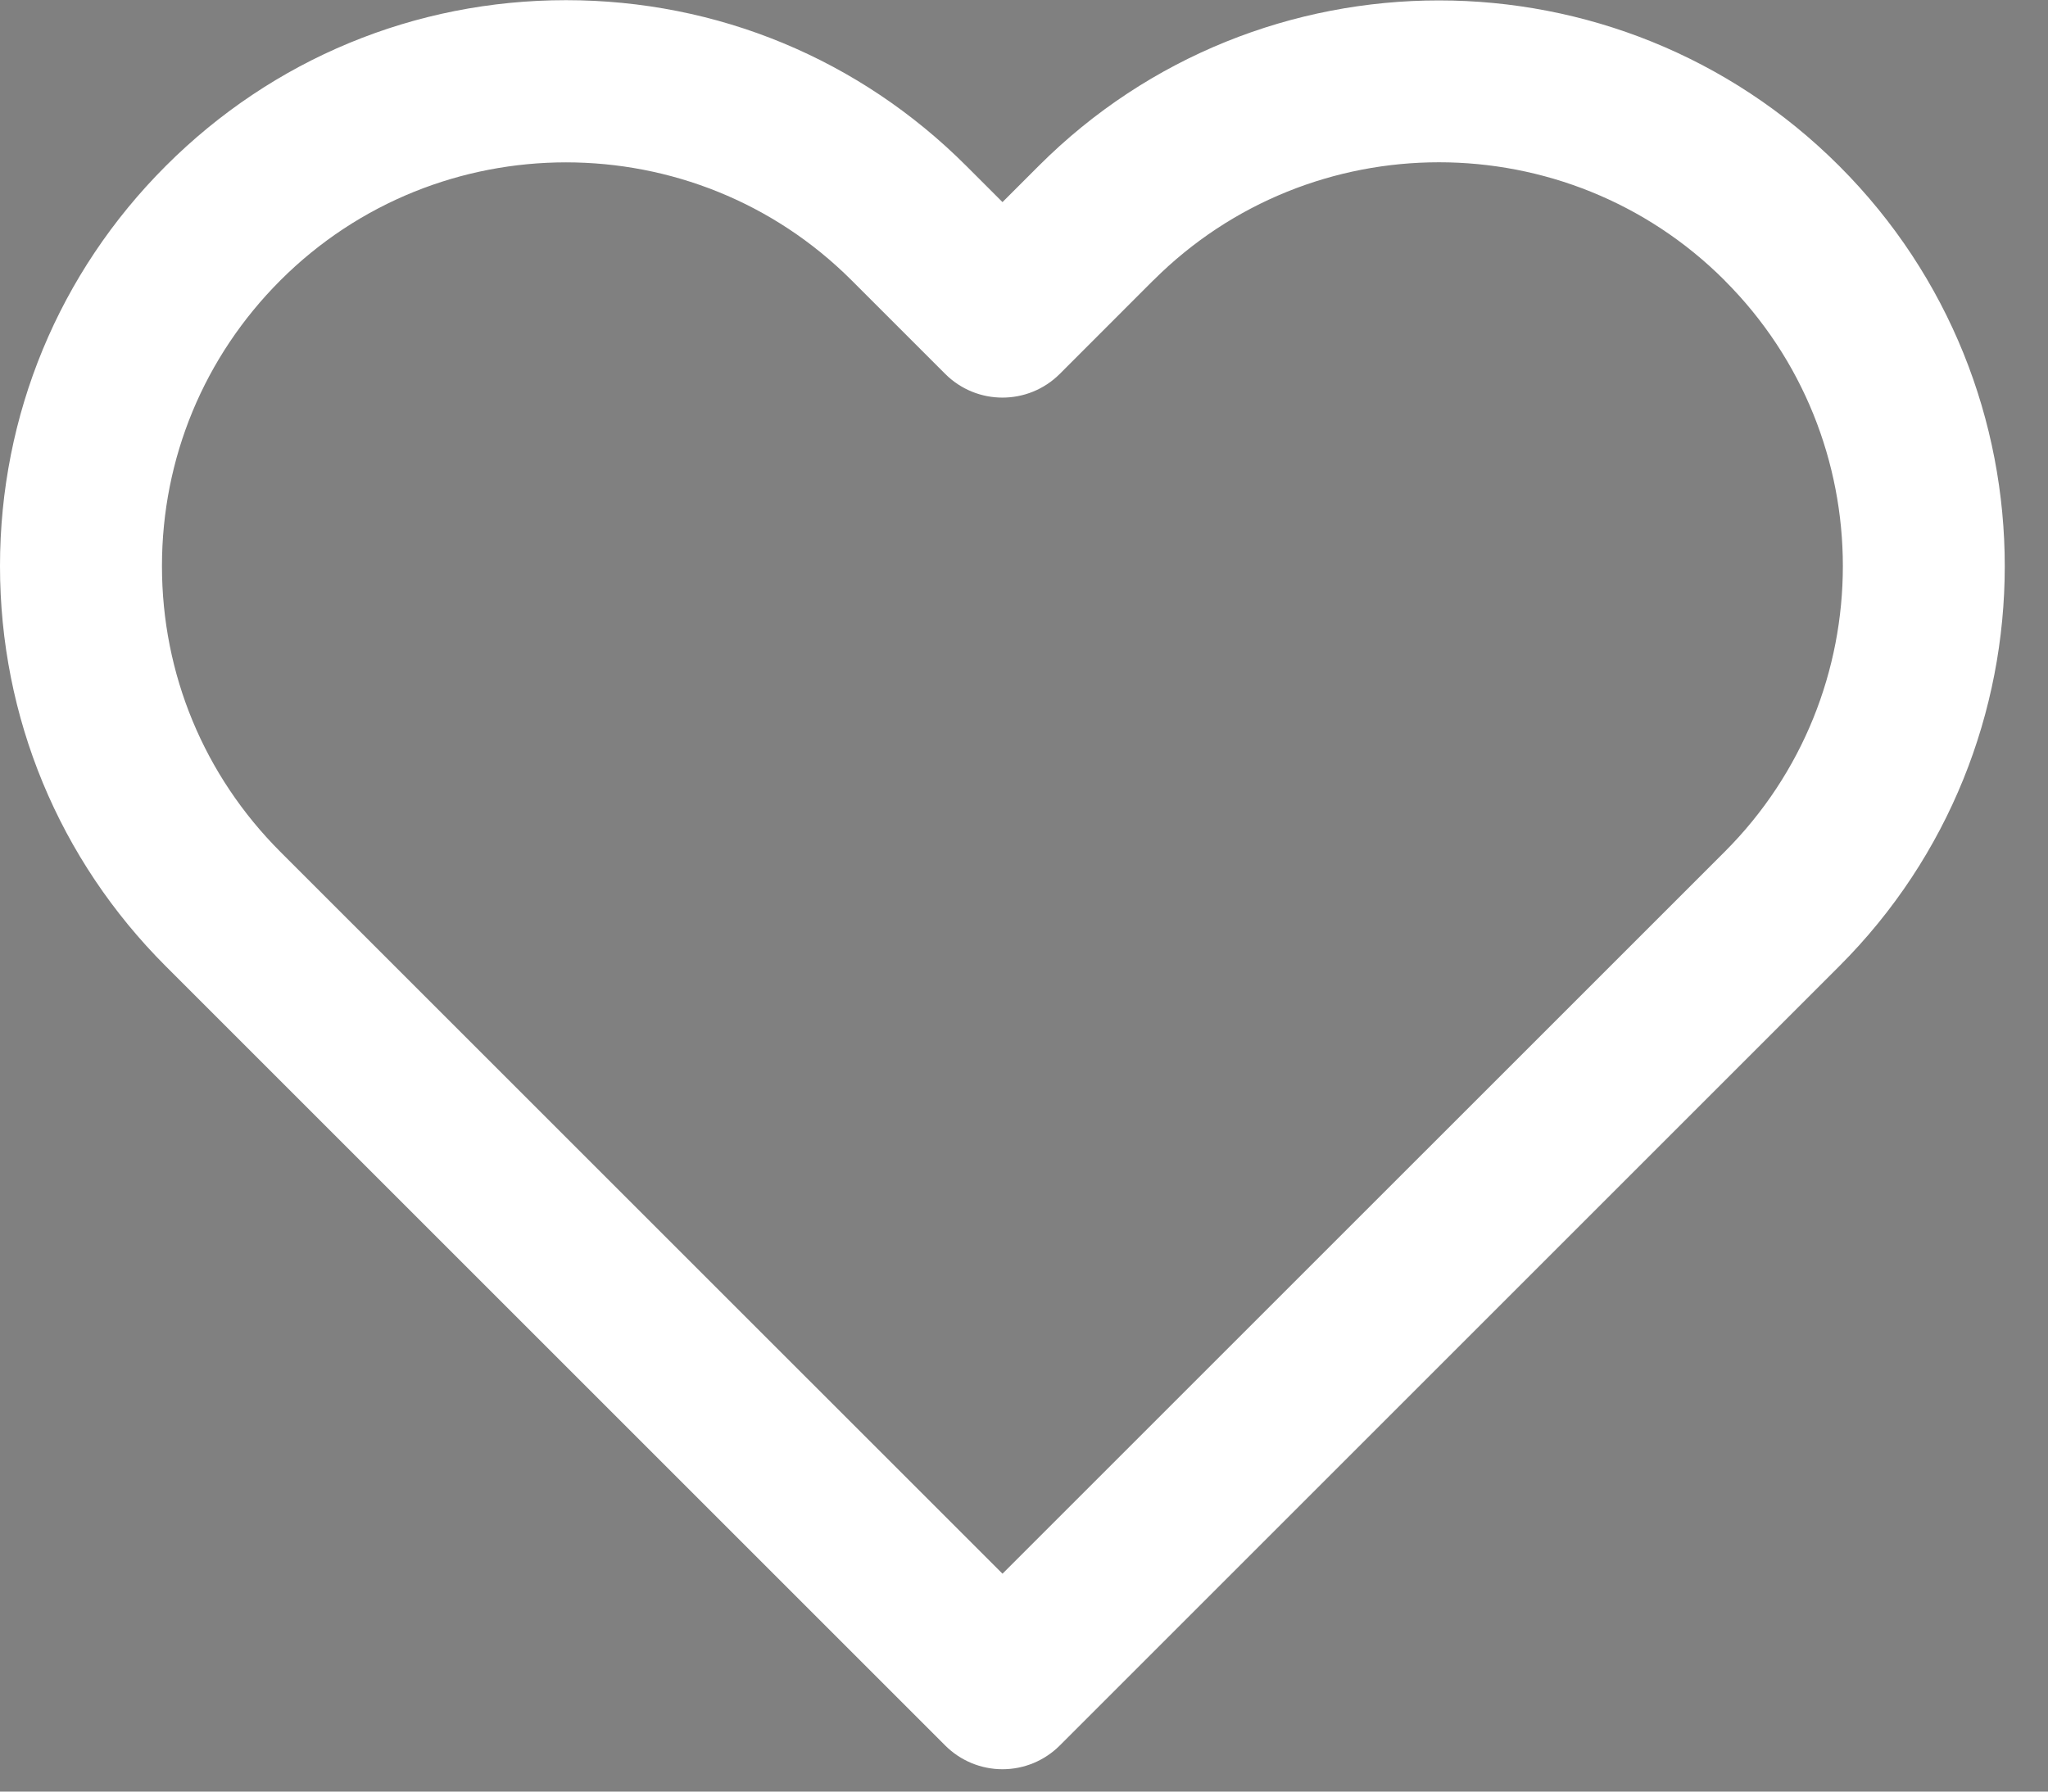 <?xml version="1.0" encoding="UTF-8"?>
<svg width="24px" height="21px" viewBox="0 0 24 21" version="1.1" xmlns="http://www.w3.org/2000/svg" xmlns:xlink="http://www.w3.org/1999/xlink">
    <rect x="0" y="0" width="24" height="21" fill="#808080" stroke="none"/>
    <!-- Generator: sketchtool 45.2 (43514) - http://www.bohemiancoding.com/sketch -->
    <title>E7110216-919C-480A-B447-8C619B92E6A9</title>
    <desc>Created with sketchtool.</desc>
    <defs></defs>
    <g id="Fashion" stroke="none" stroke-width="1" fill="none" fill-rule="evenodd">
        <g id="Xuper-Home-1" transform="translate(-904, -1924)">
            <g id="Section-2" transform="translate(255, 1311)">
                <g id="List-Item" transform="translate(0, 324)">
                    <g id="Item-6" transform="translate(361, 0)">
                        <g id="Info" transform="translate(0, 149)">
                            <g id="Group-4" transform="translate(269, 0)">
                                <g id="whislist" transform="translate(0, 120)">
                                    <g id="Group-4" transform="translate(19, 20)">
                                        <polygon id="Fill-2" fill="#000000" points="21.553 1.945 21.554 1.946 21.553 1.945"></polygon>
                                        <path d="M21.557,1.949 C21.555,1.947 21.554,1.946 21.553,1.945 C18.968,-0.641 14.76,-0.642 12.174,1.943 C12.174,1.943 12.173,1.944 12.173,1.944 C12.173,1.944 12.172,1.945 12.172,1.945 L11.748,2.369 L11.324,1.945 C10.071,0.692 8.405,0.002 6.633,0.002 C4.861,0.002 3.196,0.692 1.943,1.945 C0.69,3.198 0,4.864 0,6.635 C0,8.407 0.69,10.073 1.943,11.326 L11.077,20.46 C11.255,20.638 11.496,20.738 11.748,20.738 C12,20.738 12.241,20.638 12.419,20.46 L21.553,11.326 C24.139,8.742 24.14,4.535 21.557,1.949 Z M20.211,9.984 L11.748,18.446 L3.285,9.984 C2.391,9.089 1.898,7.9 1.898,6.635 C1.898,5.371 2.391,4.182 3.285,3.287 C4.208,2.364 5.421,1.903 6.633,1.903 C7.846,1.903 9.058,2.364 9.981,3.287 L11.077,4.383 C11.447,4.753 12.048,4.753 12.419,4.383 L13.514,3.287 C13.514,3.287 13.514,3.287 13.515,3.287 C13.515,3.287 13.516,3.286 13.516,3.286 C15.362,1.441 18.363,1.441 20.209,3.285 C20.21,3.287 20.211,3.288 20.212,3.289 C22.058,5.135 22.057,8.138 20.211,9.984 Z" id="Fill-3" fill="#FFFFFF"></path>
                                    </g>
                                </g>
                            </g>
                        </g>
                    </g>
                </g>
            </g>
        </g>
    </g>
</svg>